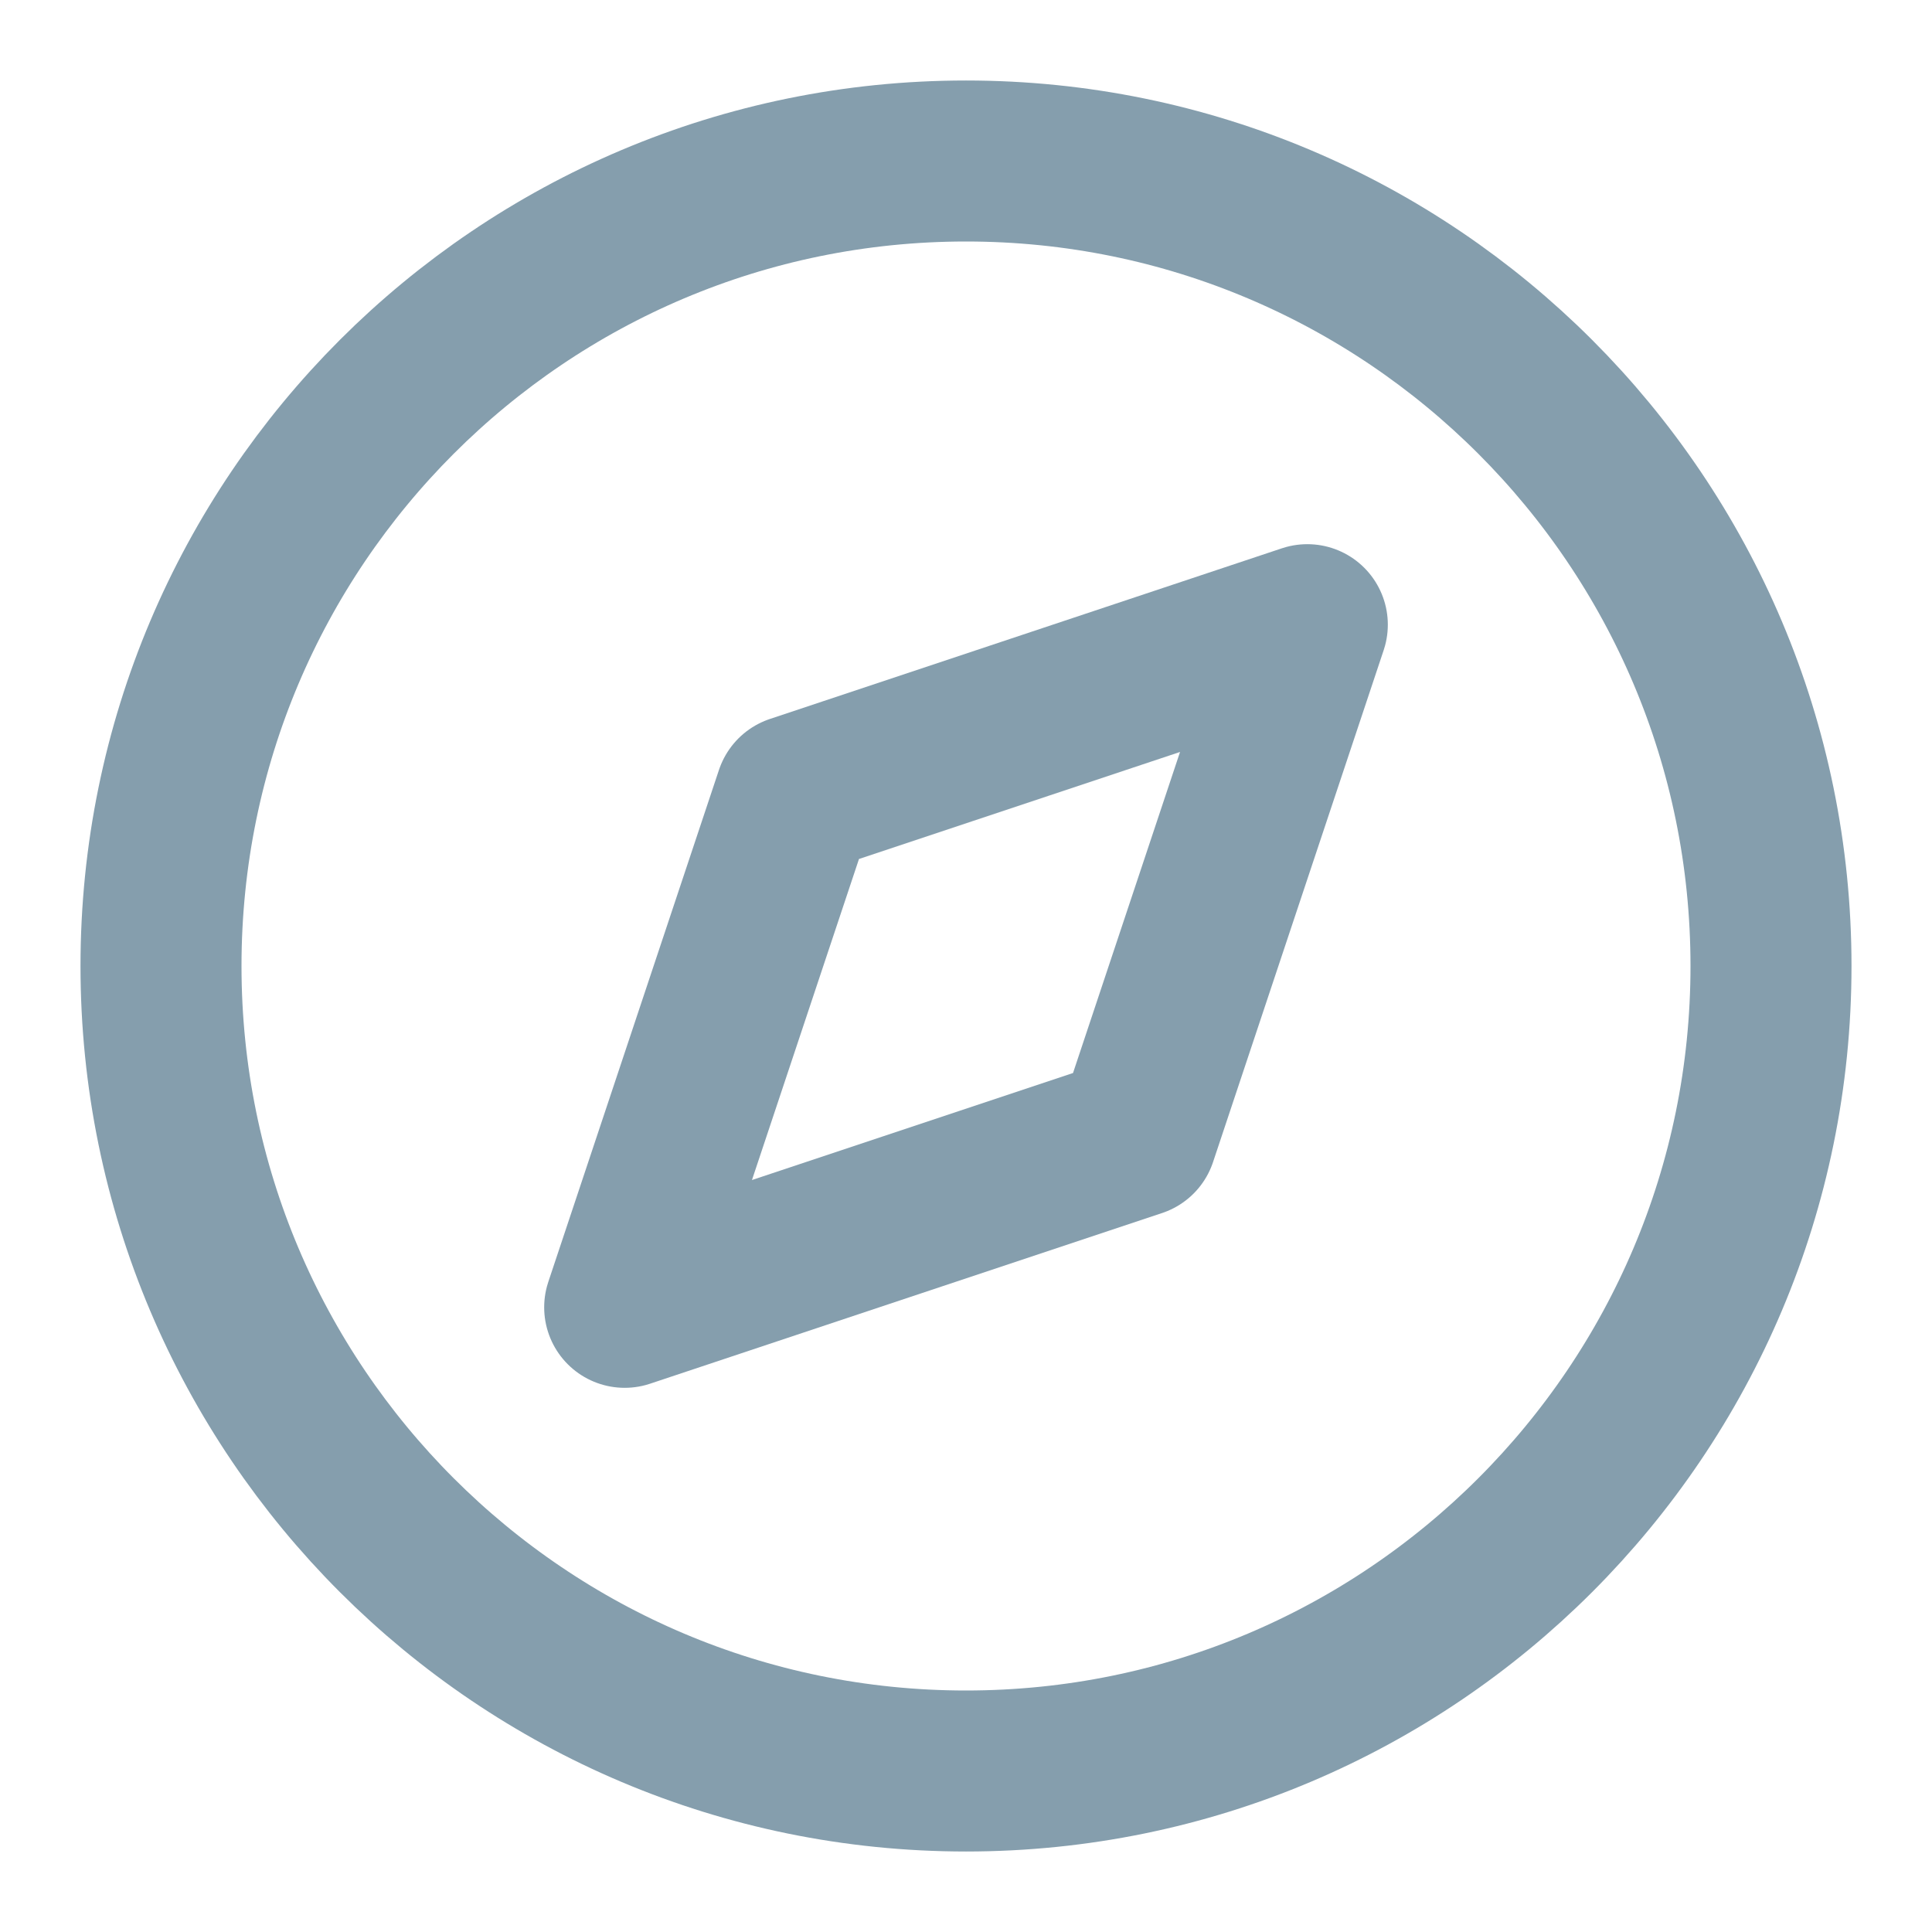 <svg width="12" height="12" viewBox="0 0 12 12" fill="none" xmlns="http://www.w3.org/2000/svg">
<path d="M6 11C8.761 11 11 8.761 11 6C11 3.239 8.761 1 6 1C3.239 1 1 3.239 1 6C1 8.761 3.239 11 6 11Z" stroke="#859EAD" stroke-linecap="round" stroke-linejoin="round"/>
<path d="M8.12 3.88L7.06 7.06L3.88 8.12L4.94 4.94L8.12 3.88Z" stroke="#859EAD" stroke-linecap="round" stroke-linejoin="round"/>
</svg>
